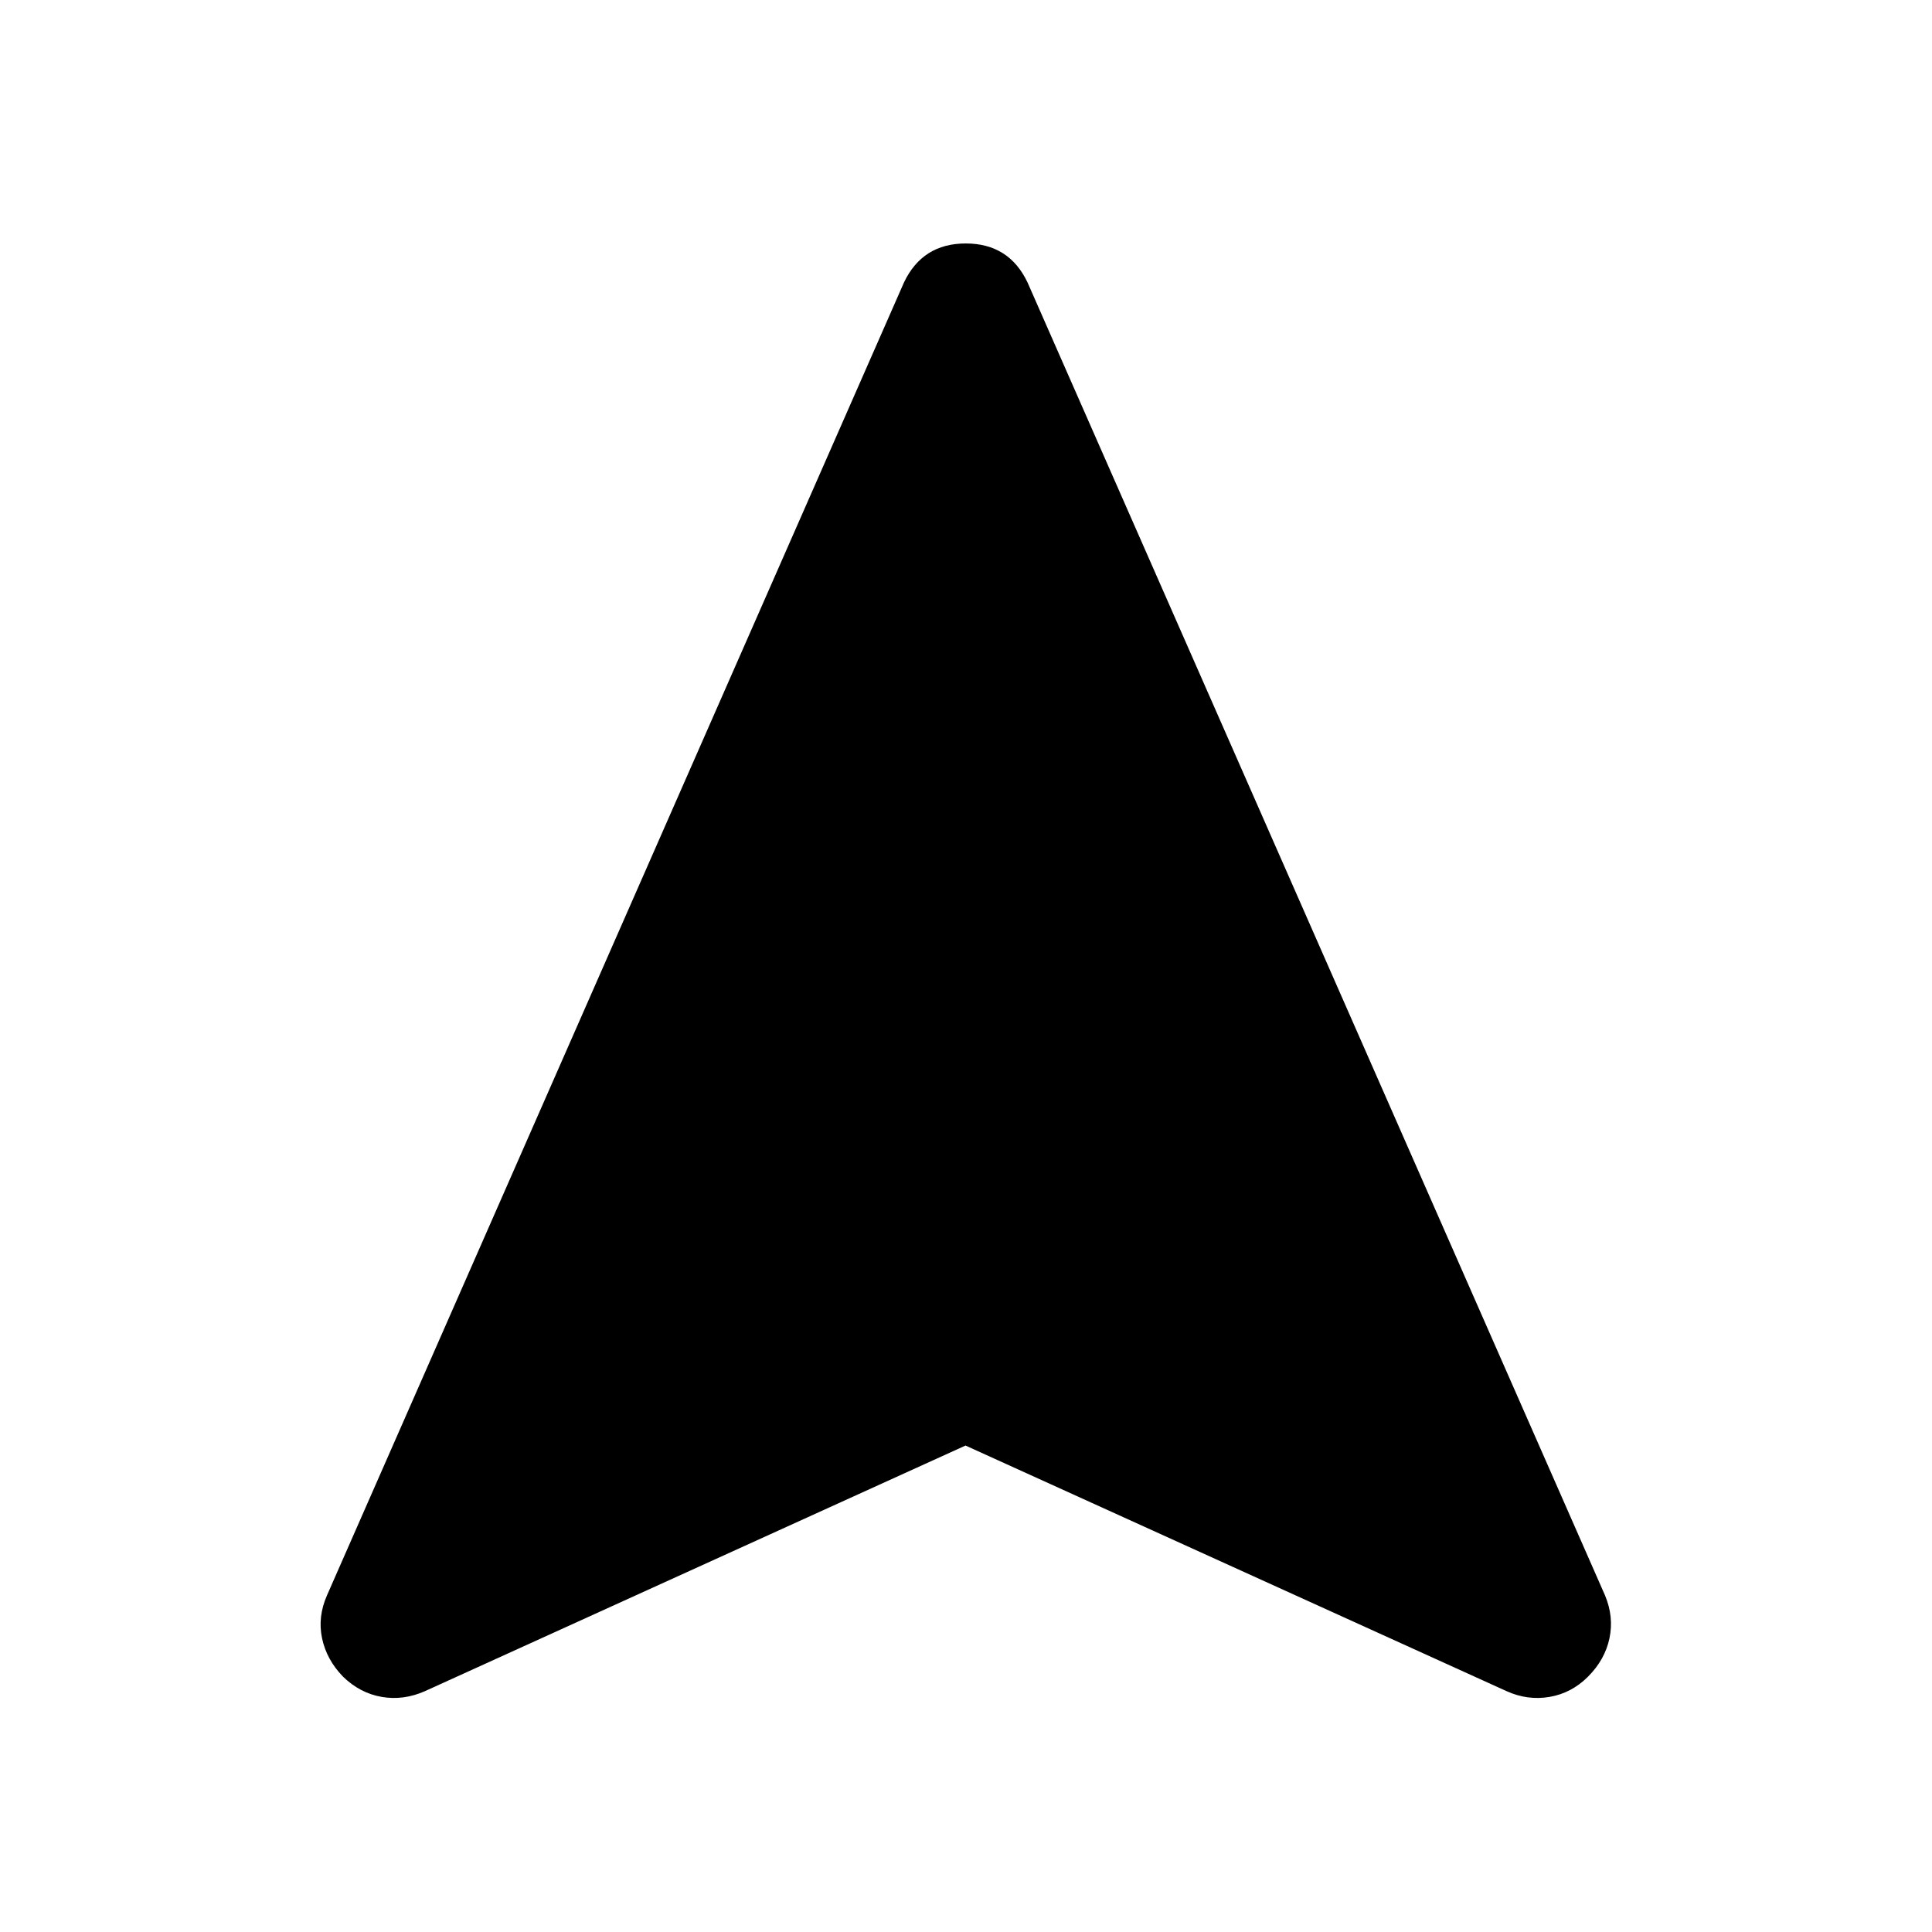 <svg xmlns="http://www.w3.org/2000/svg" width="48" height="48" viewBox="0 -960 960 960"><path d="M211.152-119.674q-10.674 4.718-21.467 2.859-10.794-1.859-19.229-10.054-8.195-8.435-10.434-19.109-2.24-10.674 2.478-21.348L449.174-819.63q9.196-19.392 30.706-19.392 21.511 0 30.707 19.392L797.5-167.326q4.478 10.674 2.239 21.348t-10.674 19.109q-8.195 8.195-19.108 10.054-10.914 1.859-21.348-2.859L479.761-241.717 211.152-119.674Z"/></svg>